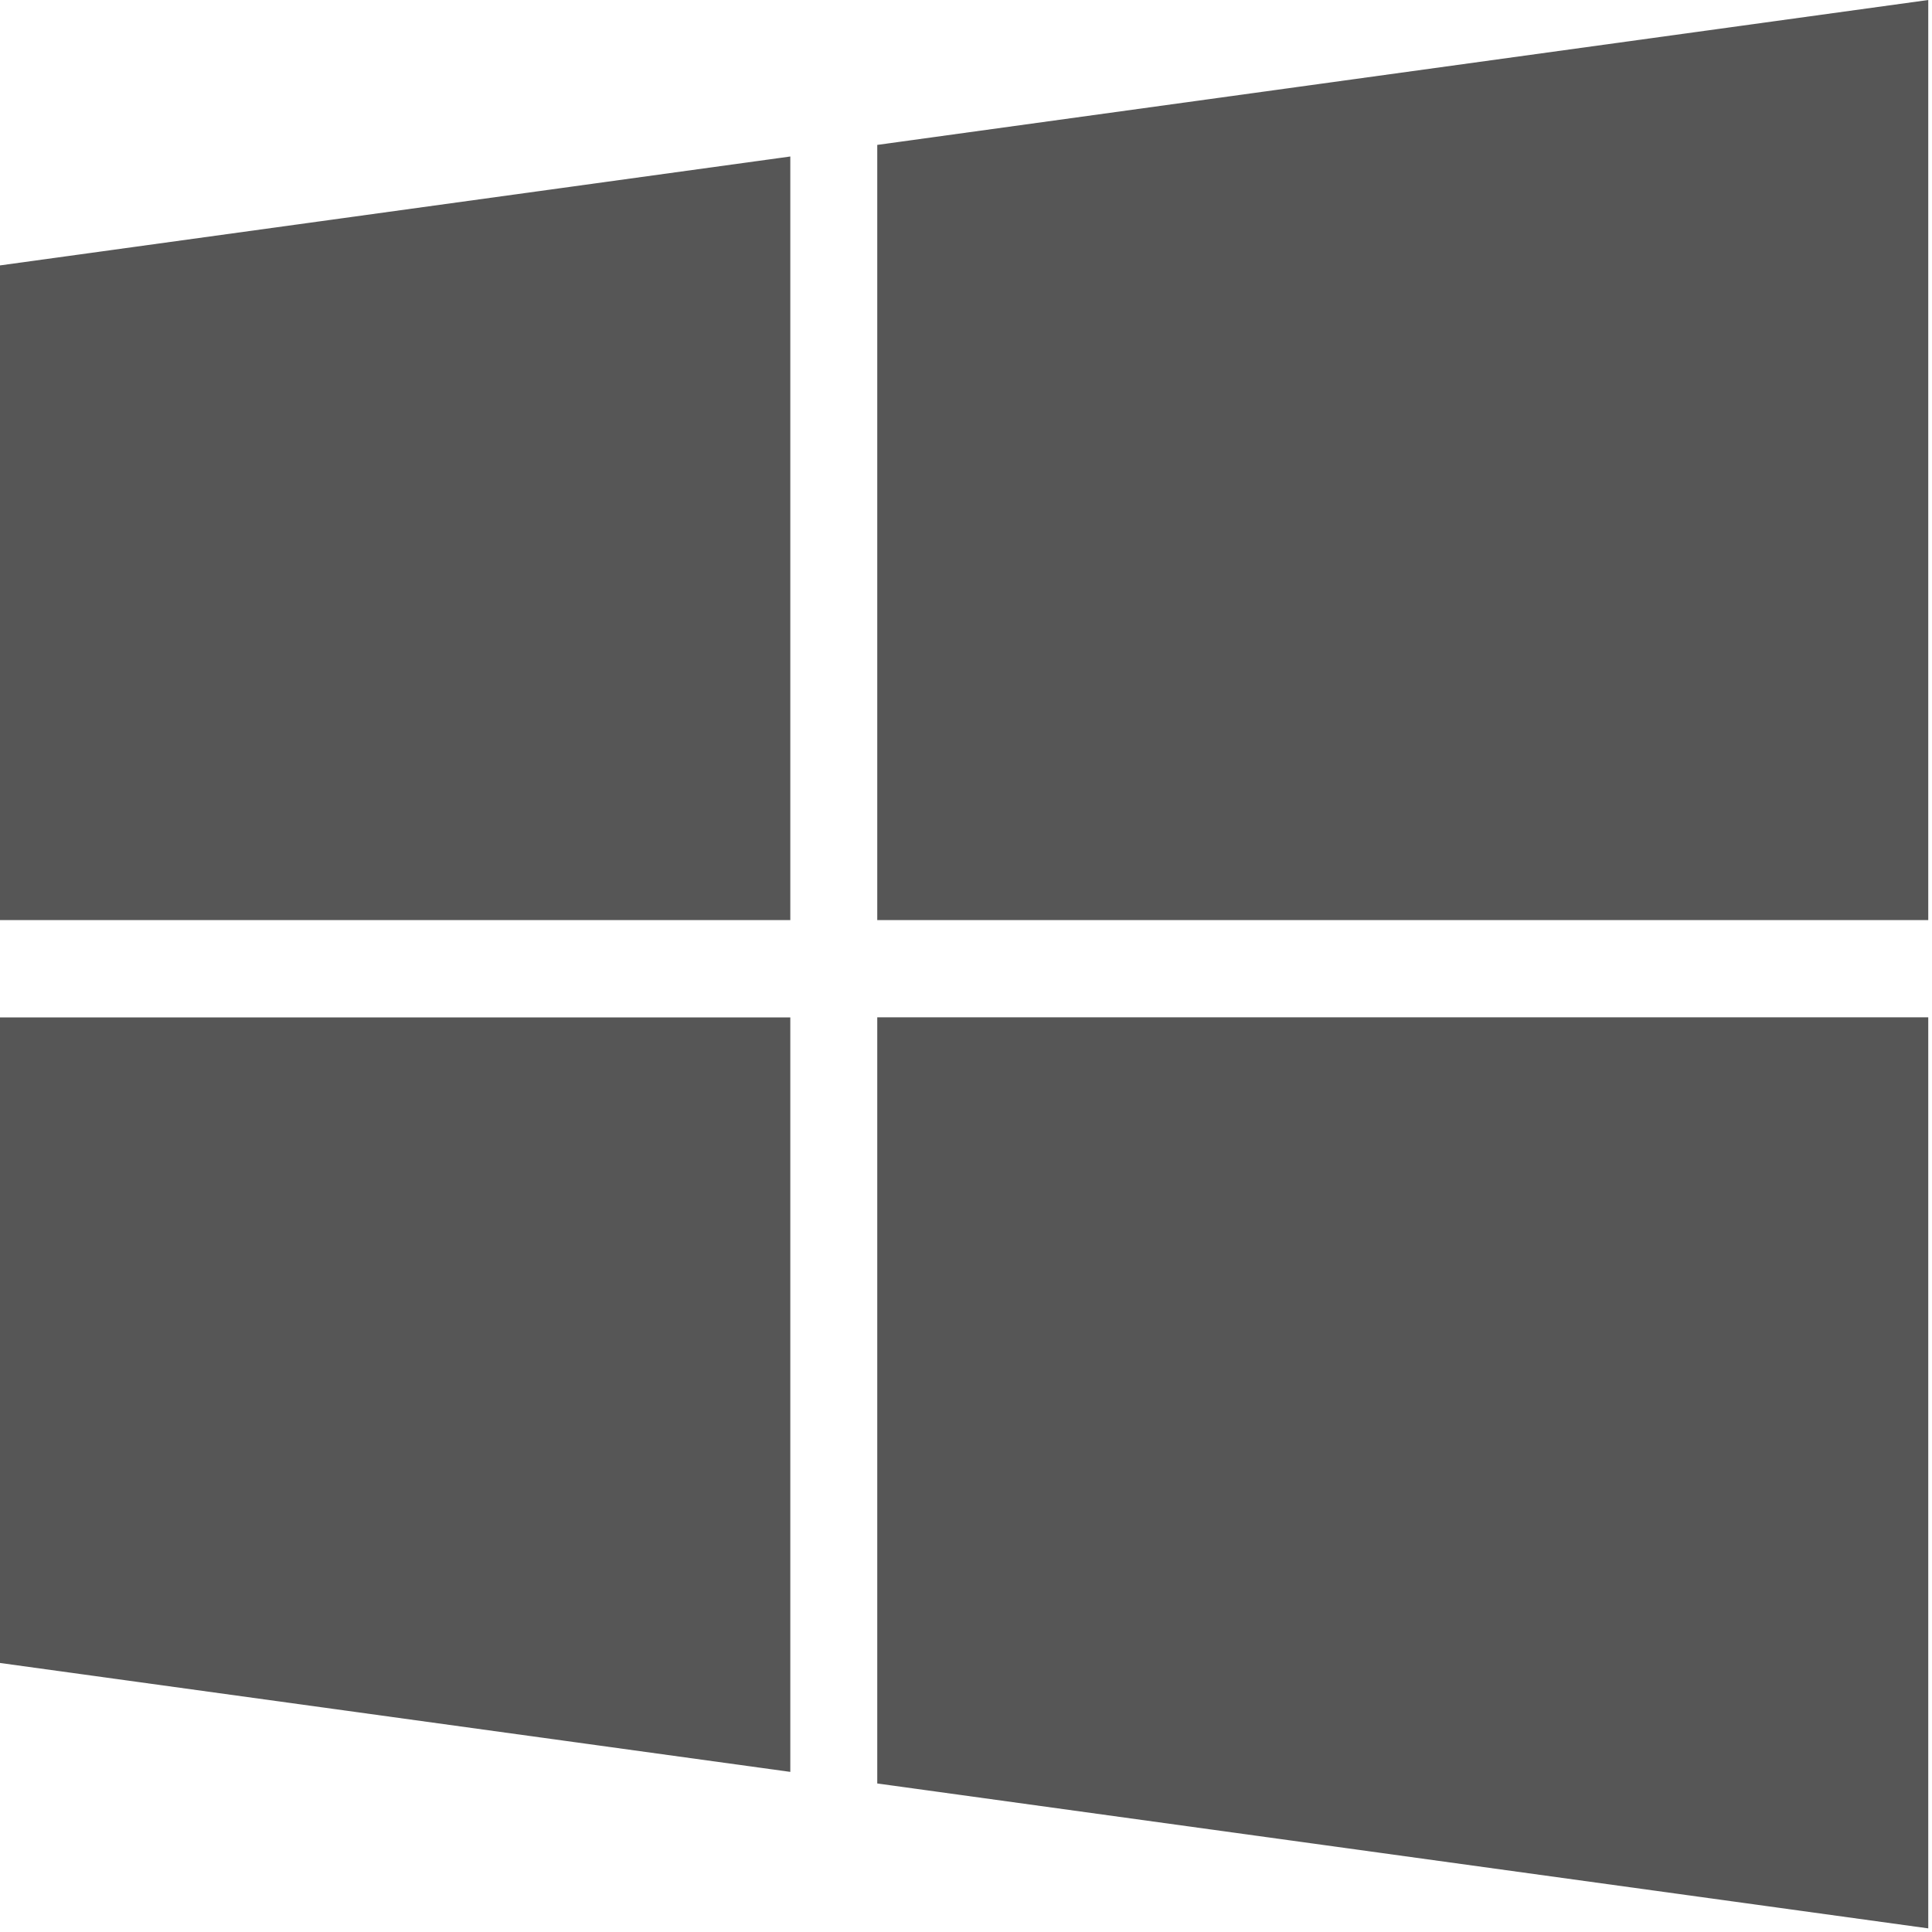 <svg width="16" height="16" viewBox="0 0 16 16" fill="none" xmlns="http://www.w3.org/2000/svg">

 <g>
  <title>Layer 1</title>
  <path id="svg_1" fill="#565656" d="m0,13.772l6.545,0.902l0,-6.248l-6.545,0l0,5.346zm0,-6.152l6.545,0l0,-6.324l-6.545,0.902l0,5.422zm7.265,7.15l8.704,1.2l0,-7.545l-8.704,0l0,6.345zm0,-13.57l0,6.42l8.704,0l0,-7.62l-8.704,1.2z"/>
 </g>
</svg>